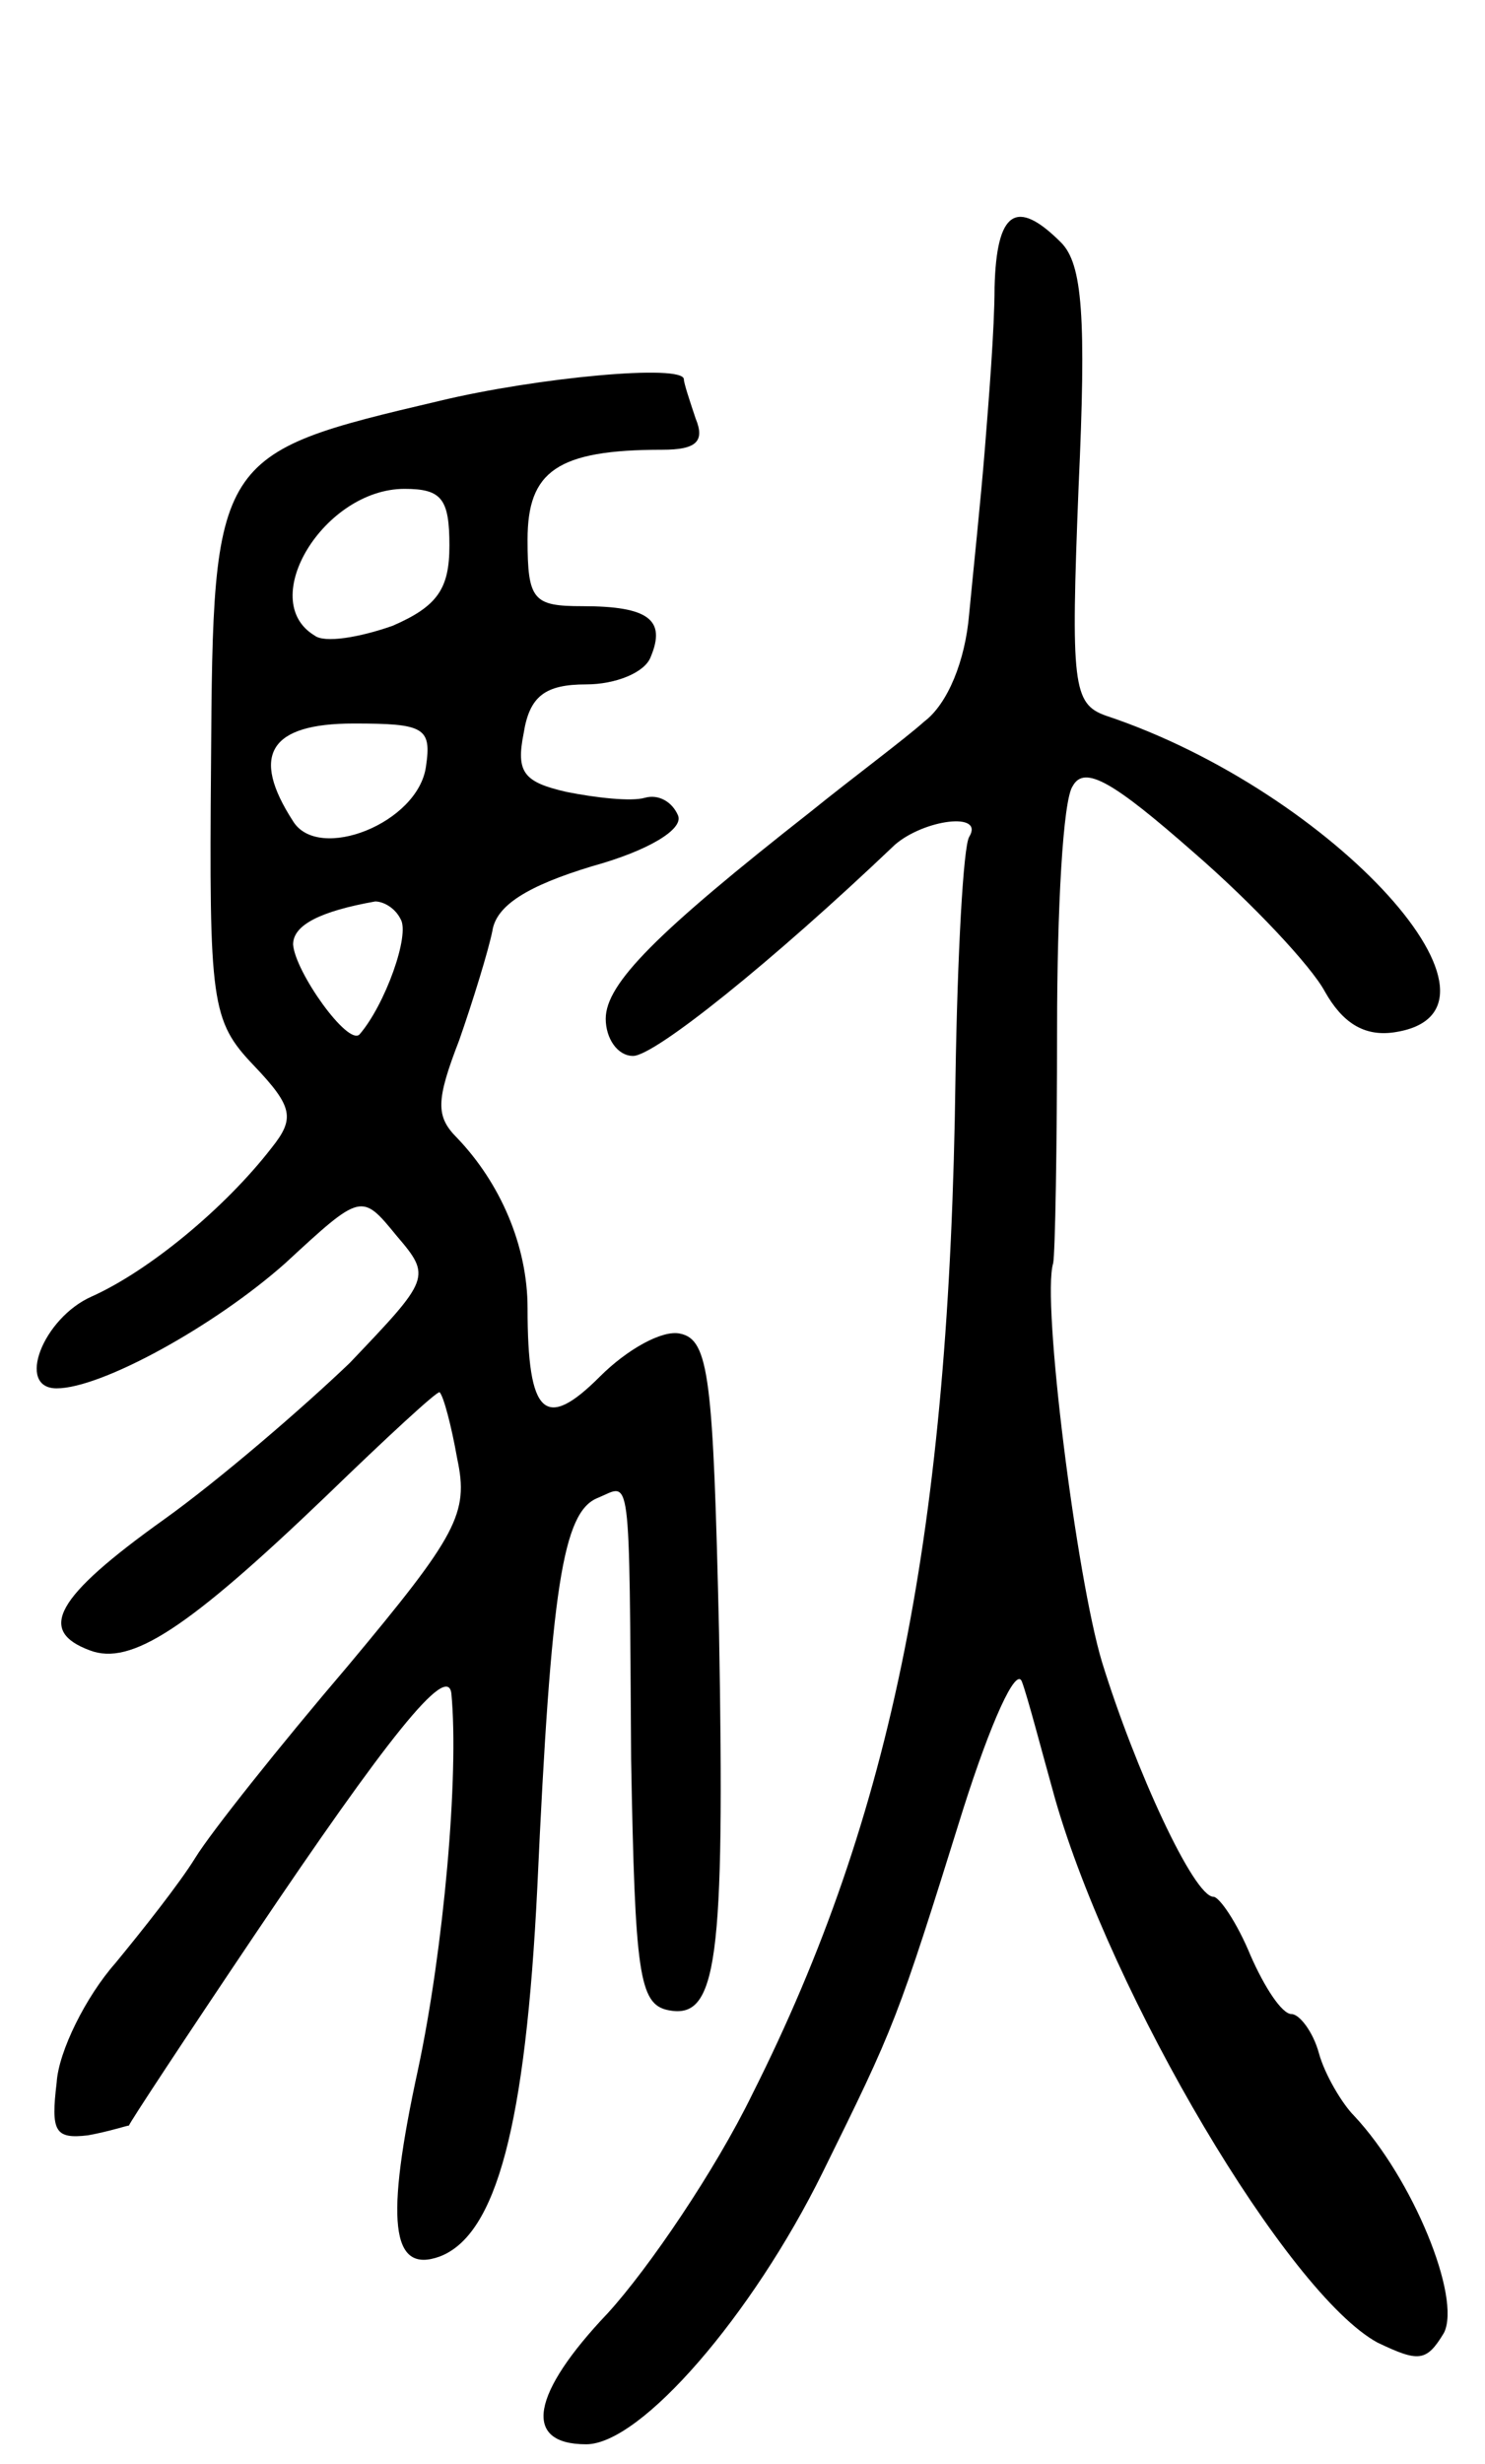 <svg version="1.0" xmlns="http://www.w3.org/2000/svg"
 width="76pt" height="126pt" viewBox="0 0 76 126"
 preserveAspectRatio="xMidYMid meet">
<g transform="translate(0,126) scale(0.1,-0.1)"
fill="#000000" stroke="none">
<path d="M509 1113 c0 -21 -3 -58 -5 -83 -2 -25 -6 -63 -8 -84 -2 -24 -11 -46
-23 -55 -10 -9 -37 -29 -58 -46 -79 -62 -105 -88 -105 -106 0 -10 6 -19 14
-19 11 0 71 48 134 108 15 13 46 17 38 4 -3 -5 -6 -60 -7 -123 -3 -231 -32
-377 -104 -520 -19 -39 -53 -89 -74 -112 -39 -41 -44 -67 -11 -67 28 0 85 66
121 139 37 75 38 77 72 186 14 44 27 73 30 65 3 -8 10 -35 17 -60 29 -101 119
-253 165 -278 21 -10 25 -10 34 5 9 18 -16 79 -46 111 -6 6 -15 21 -18 32 -3
11 -10 20 -14 20 -5 0 -14 14 -21 30 -7 17 -16 30 -19 30 -10 0 -40 65 -57
120 -13 43 -31 185 -25 204 1 5 2 59 2 120 0 61 3 117 8 124 6 11 21 2 62 -34
30 -26 60 -58 67 -71 9 -16 20 -23 35 -21 72 10 -30 123 -147 162 -17 6 -18
16 -14 117 4 87 2 114 -9 125 -23 23 -33 16 -34 -23z"/>
<path d="M225 1055 c-115 -27 -116 -28 -117 -185 -1 -123 0 -132 22 -155 20
-21 21 -27 9 -42 -24 -31 -63 -63 -92 -76 -25 -11 -39 -47 -18 -47 23 0 81 32
117 64 39 36 39 36 57 14 18 -21 17 -22 -24 -65 -24 -23 -67 -60 -95 -80 -56
-40 -65 -57 -38 -67 21 -8 50 11 121 79 31 30 57 54 58 53 2 -2 6 -17 9 -34 6
-28 0 -39 -56 -106 -35 -41 -70 -85 -78 -98 -8 -13 -27 -37 -41 -54 -15 -17
-29 -45 -30 -61 -3 -25 -1 -29 16 -27 11 2 20 5 21 5 0 1 29 45 64 97 68 101
99 140 101 124 4 -42 -4 -131 -17 -192 -17 -78 -14 -105 11 -96 29 11 44 67
50 189 7 153 13 192 31 199 17 7 16 18 17 -134 2 -109 4 -125 19 -128 25 -5
29 24 26 193 -3 130 -5 150 -20 153 -9 2 -27 -8 -41 -22 -28 -28 -37 -20 -37
35 0 32 -14 64 -36 87 -11 11 -11 19 1 50 7 20 15 46 17 56 2 13 18 23 51 33
29 8 47 19 44 26 -3 7 -10 11 -17 9 -7 -2 -25 0 -40 3 -22 5 -26 10 -22 30 3
19 11 25 32 25 15 0 30 6 33 14 8 19 -1 26 -35 26 -25 0 -28 3 -28 34 0 35 15
46 69 46 17 0 22 4 17 16 -3 9 -6 18 -6 20 0 8 -75 1 -125 -11z m5 -74 c0 -22
-6 -31 -29 -41 -17 -6 -35 -9 -40 -5 -30 18 5 75 46 75 19 0 23 -5 23 -29z
m-12 -113 c-4 -29 -55 -49 -68 -28 -22 34 -12 50 31 50 36 0 40 -2 37 -22z
m-13 -78 c5 -8 -8 -44 -21 -59 -6 -6 -33 32 -34 46 0 10 14 17 42 22 4 0 10
-3 13 -9z"/>
</g>
</svg>
